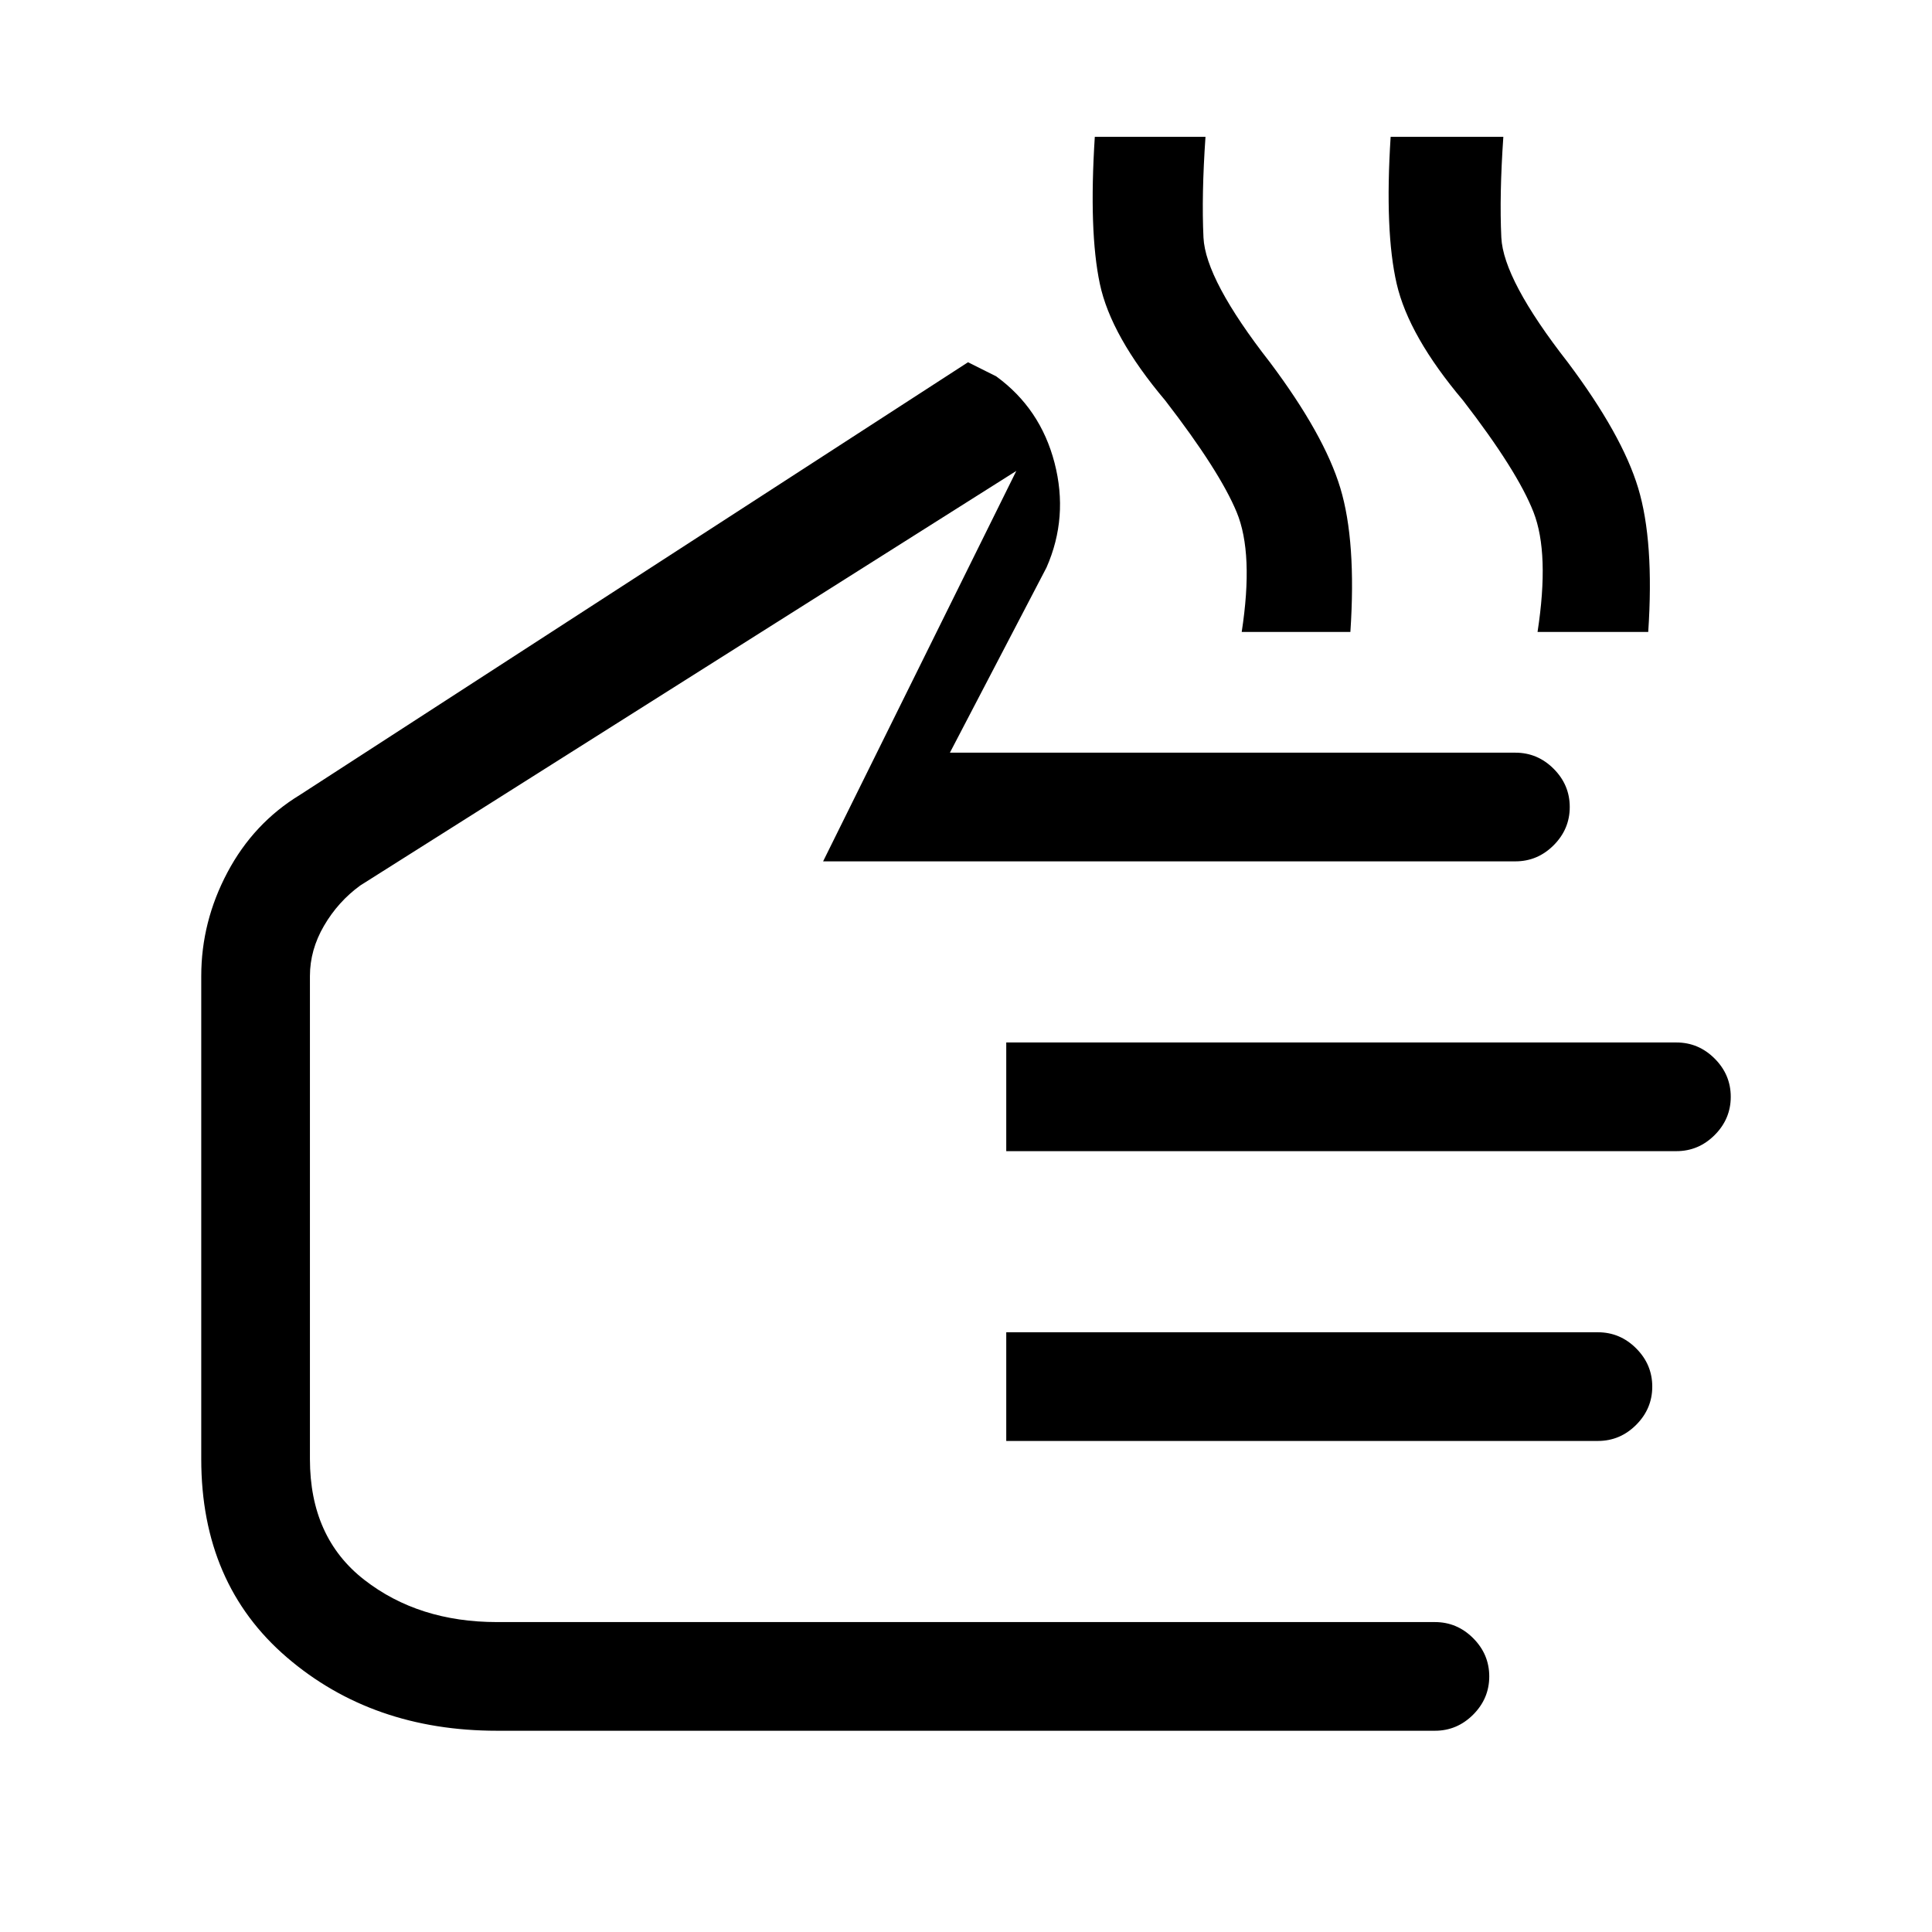 <svg xmlns="http://www.w3.org/2000/svg" height="24" viewBox="0 -960 960 960" width="24"><path d="M617-646q6-39-2.5-59.5T579-761q-27-32-32.5-58t-2.5-73h55q-2 29-1 50t33 62q27 36 35 62.5t5 71.5h-54Zm147 0q6-39-2-59.5T727-761q-27-32-33-58t-3-73h56q-2 29-1 50t33 62q27 36 35 62.5t5 71.5h-55ZM247-100q-62 0-104.5-36.5T100-235v-240q0-27 13-51.5t36-38.5l332-215 14 7q22 16 29 43t-4 52l-48 92h281q11 0 19 8t8 19q0 11-8 19t-19 8H409l96-194-326 206q-11 8-18 20t-7 25v240q0 39 27 60t66 21h466q11 0 19 8t8 19q0 11-8 19t-19 8H247Zm253-288v-54h333q11 0 19 8t8 19q0 11-8 19t-19 8H500Zm0 144v-54h294q11 0 19 8t8 19q0 11-8 19t-19 8H500ZM327-388Z"/></svg>